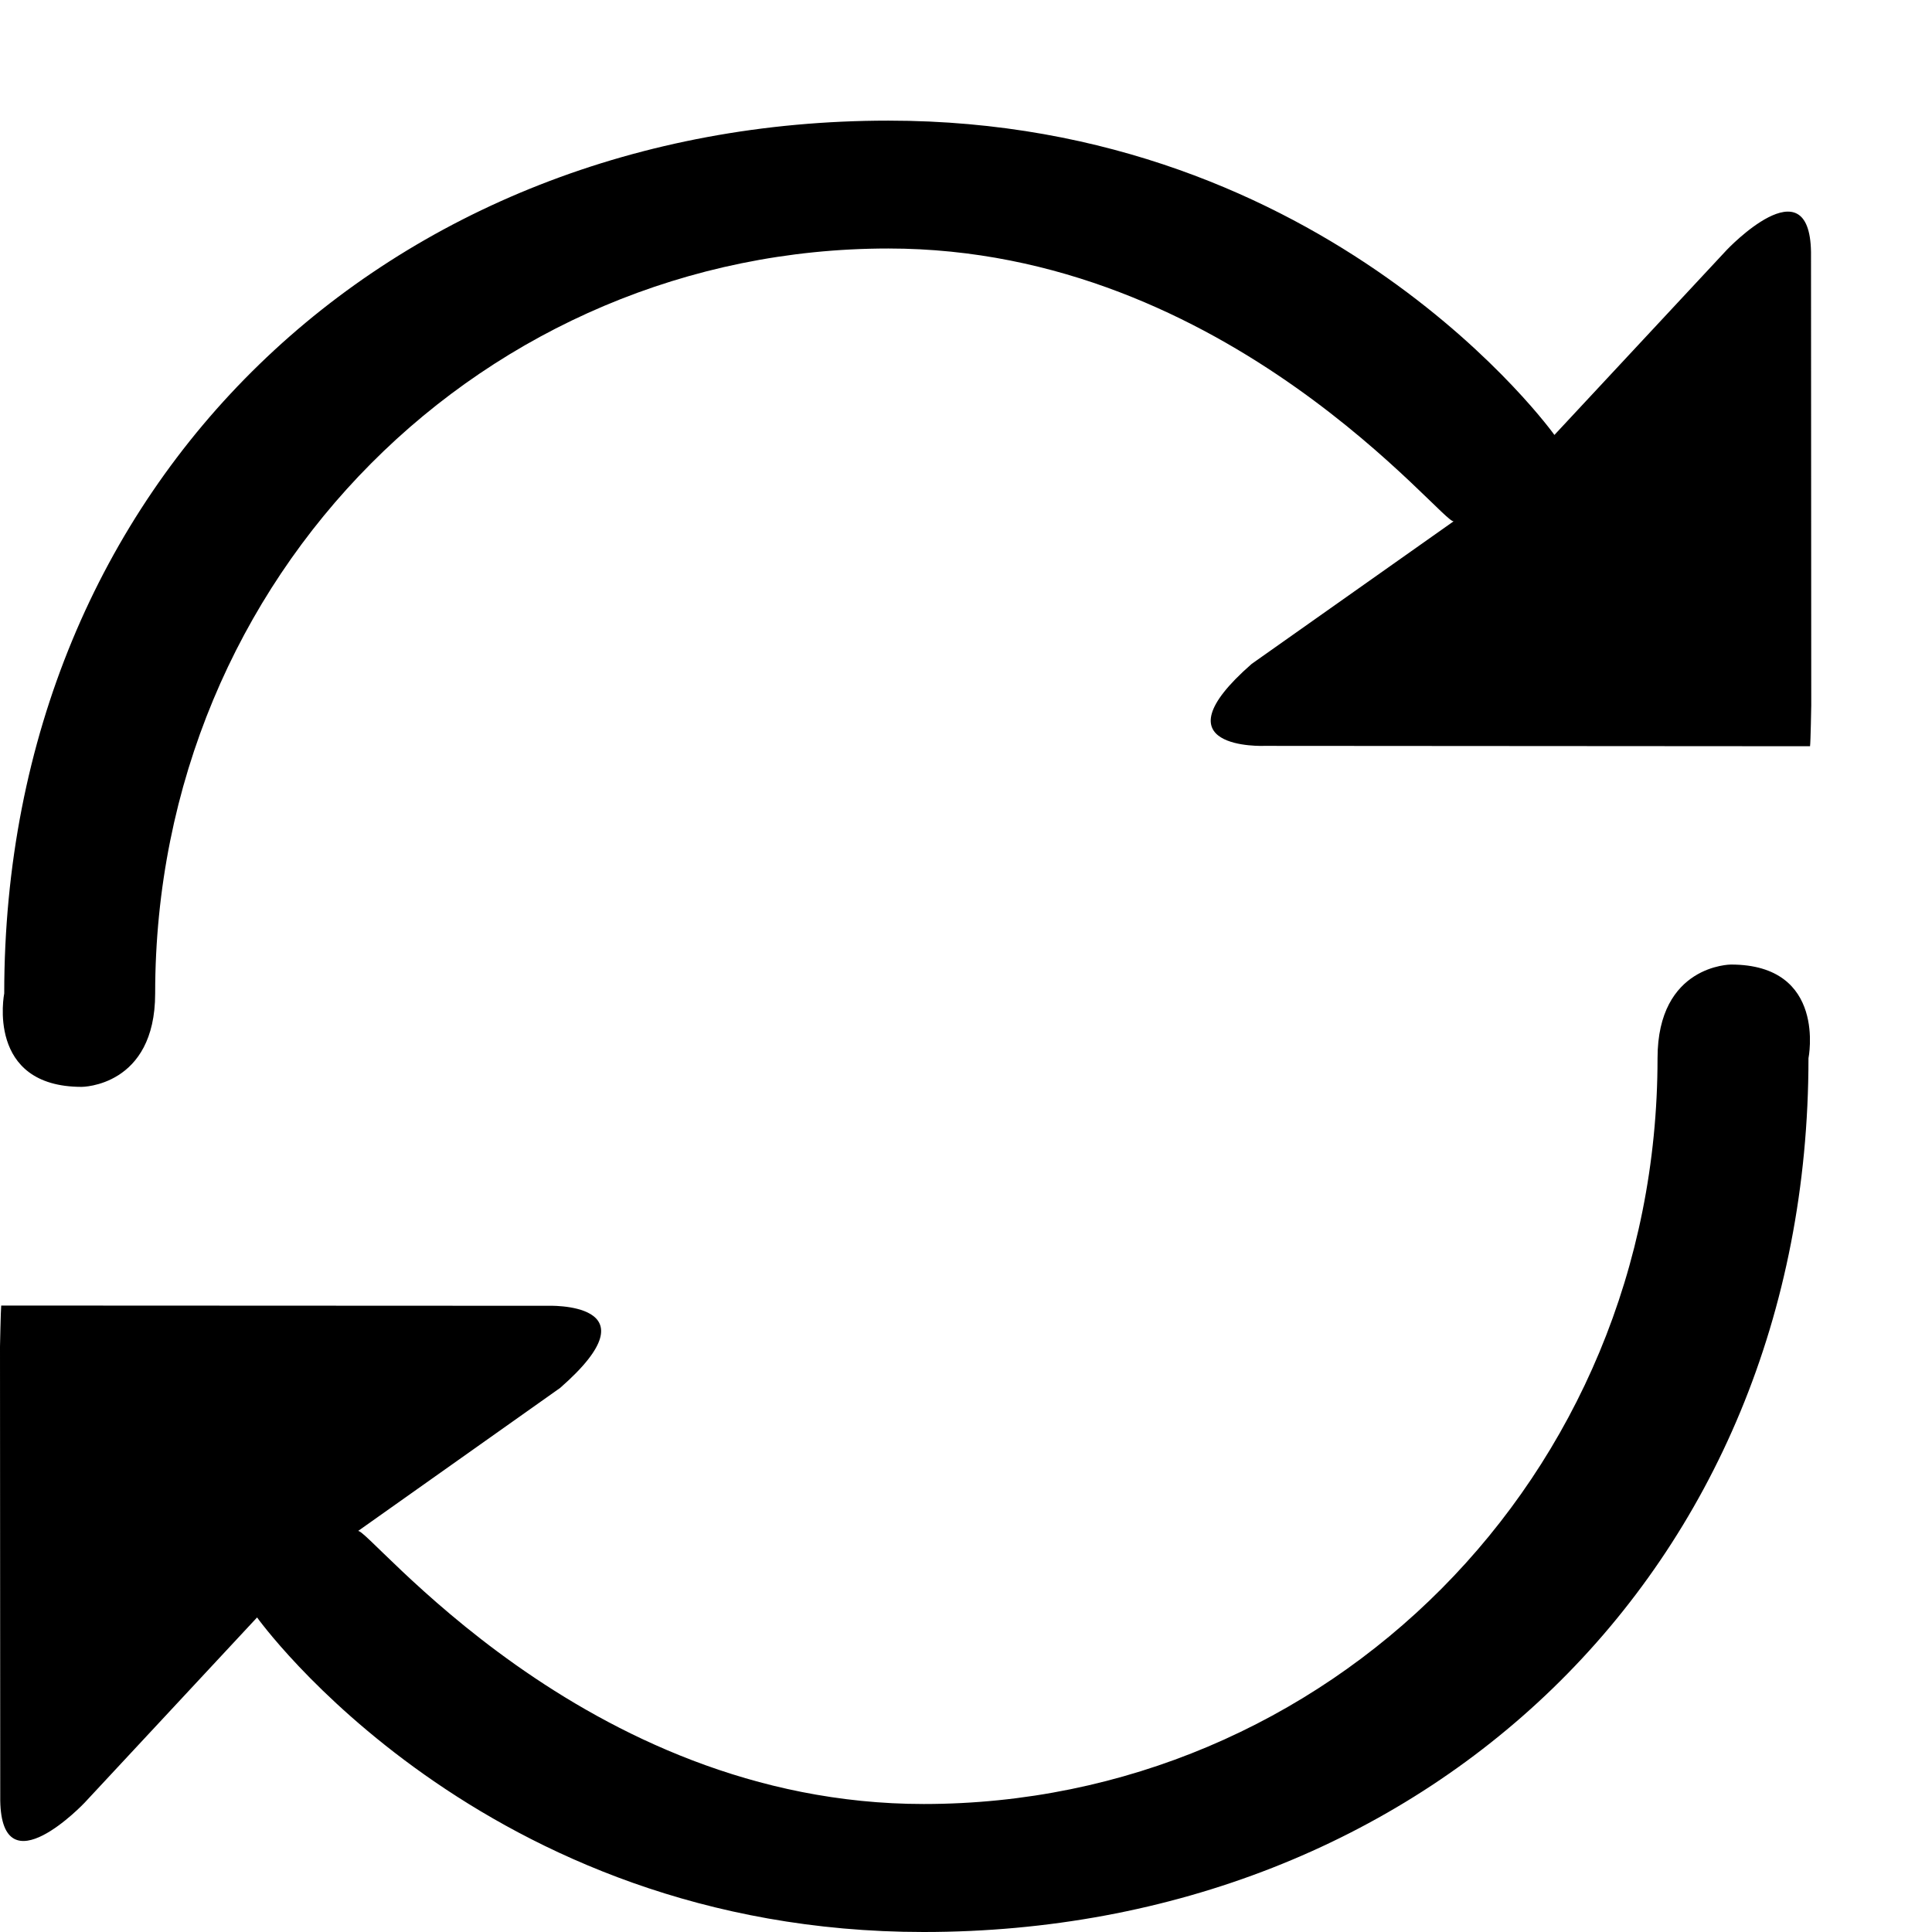 <svg version="1.1" id="_x31_" xmlns="http://www.w3.org/2000/svg" xmlns:xlink="http://www.w3.org/1999/xlink" x="0px" y="0px"
	 width="16px" height="16px" viewBox="0 0 16 16" enable-background="new 0 0 16 16" xml:space="preserve">
<g>
	<g>
		<path d="M14.998,2.087c-0.012-0.742-0.697-0.018-0.697-0.018l-1.428,1.533c0,0-1.857-2.603-5.516-2.603
			c-4.13,0-7.322,2.974-7.322,7.228c0,0-0.155,0.774,0.642,0.774c0,0,0.608-0.001,0.608-0.774c0-3.477,2.743-6.169,6.072-6.169
			c2.823,0,4.616,2.317,4.683,2.258l-1.674,1.182c-0.821,0.718,0.106,0.679,0.106,0.679L14.99,6.18C14.995,6.144,15,5.84,15,5.84
			L14.998,2.087z M14.335,7.988c0,0-0.608,0.001-0.608,0.776c0,3.481-2.746,6.176-6.077,6.176c-2.826,0-4.62-2.318-4.686-2.26
			l1.675-1.186c0.822-0.719-0.108-0.68-0.108-0.68l-4.521-0.002C0.006,10.85,0,11.152,0,11.152l0.002,3.759
			C0.014,15.654,0.7,14.93,0.7,14.93l1.429-1.535c0,0,1.858,2.605,5.52,2.605c4.134,0,7.328-2.979,7.328-7.236
			C14.977,8.764,15.133,7.988,14.335,7.988z"/>
	</g>
</g>
</svg>
